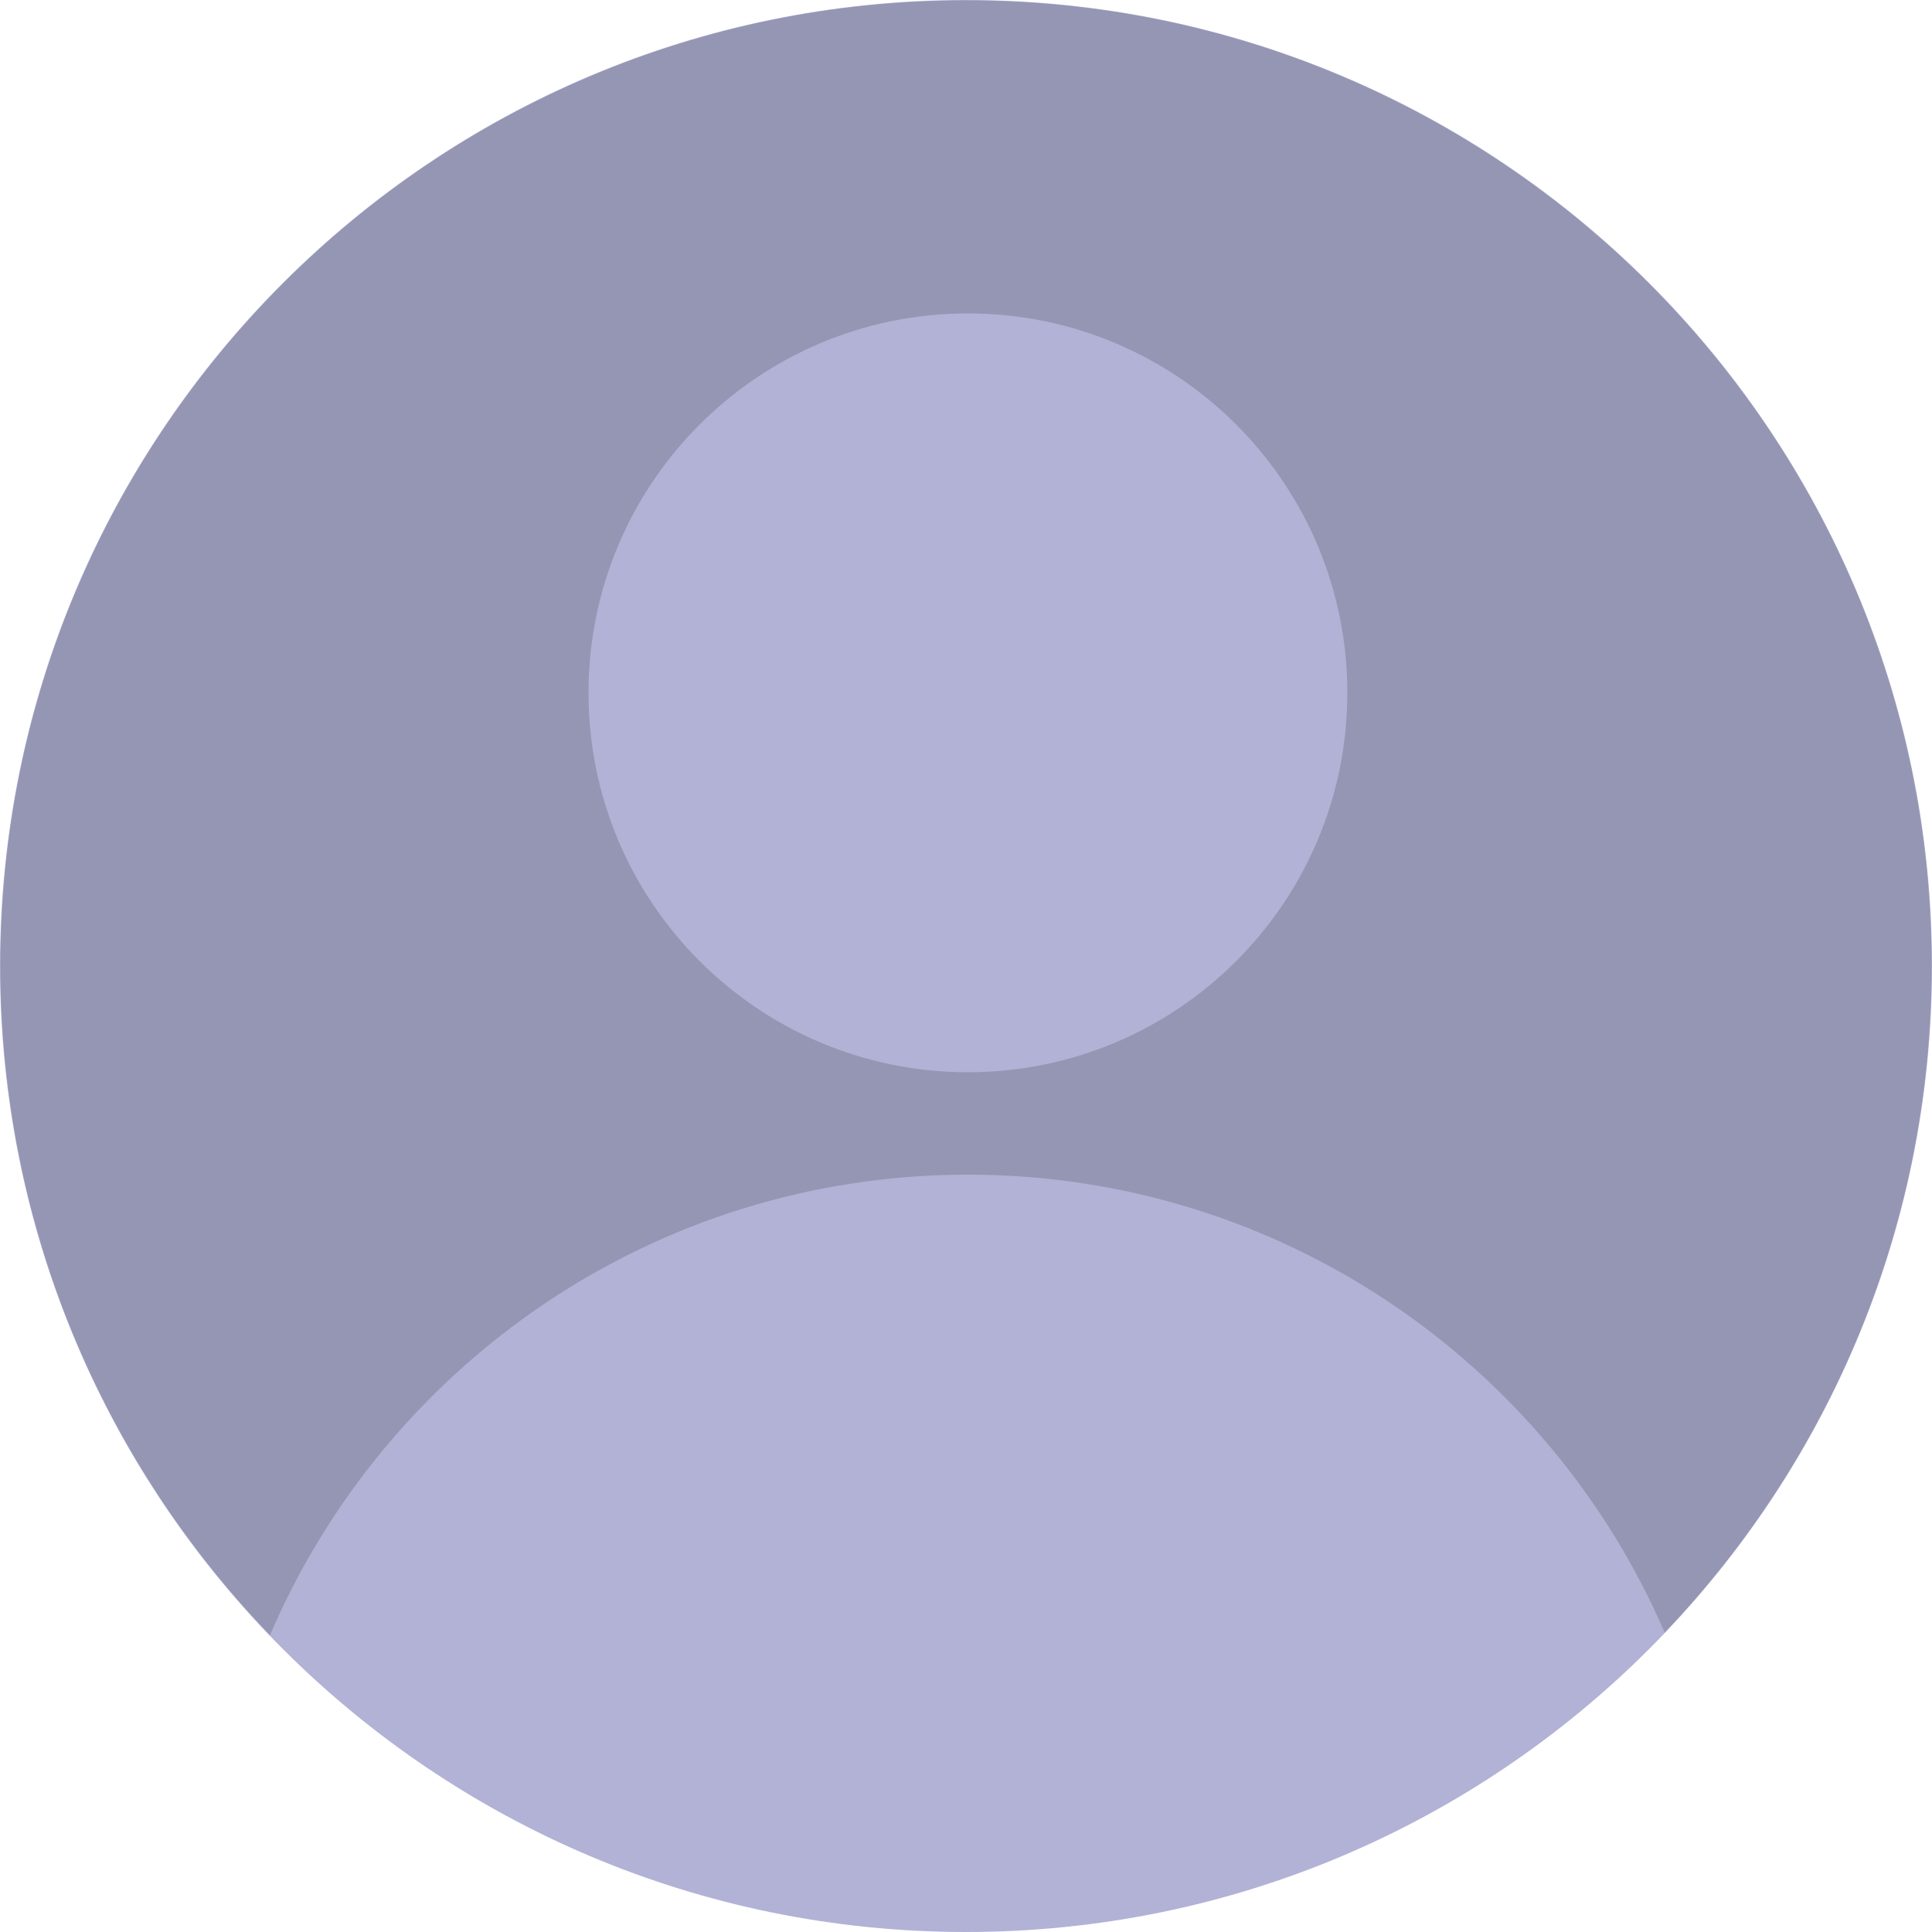 <svg version="1.1" xmlns="http://www.w3.org/2000/svg" xmlns:xlink="http://www.w3.org/1999/xlink" width="49.5" height="49.5" viewBox="0,0,49.5,49.5"><g transform="translate(-215.25,-155.25)"><g data-paper-data="{&quot;isPaintingLayer&quot;:true}" fill-rule="nonzero" stroke="none" stroke-width="0" stroke-linecap="butt" stroke-linejoin="miter" stroke-miterlimit="10" stroke-dasharray="" stroke-dashoffset="0" style="mix-blend-mode: normal"><g><path d="M215.25,180c0,-13.669 11.081,-24.75 24.75,-24.75c13.669,0 24.75,11.081 24.75,24.75c0,13.669 -11.081,24.75 -24.75,24.75c-13.669,0 -24.75,-11.081 -24.75,-24.75z" fill="#b1b2d5"/><path d="M215.261,180c0,-13.663 11.076,-24.739 24.739,-24.739c13.663,0 24.739,11.076 24.739,24.739c0,6.622 -2.602,12.636 -6.838,17.076c-2.985,-6.901 -9.854,-11.73 -17.852,-11.73c-8.024,0 -14.913,4.861 -17.882,11.8c-4.276,-4.447 -6.906,-10.489 -6.906,-17.146zM240.049,182.722c5.369,0 9.721,-4.352 9.721,-9.721c0,-5.369 -4.352,-9.721 -9.721,-9.721c-5.369,0 -9.721,4.352 -9.721,9.721c0,5.369 4.352,9.721 9.721,9.721z" fill="#9596b3"/></g></g></g></svg><!--rotationCenter:24.749996923076907:24.749996923076964-->
